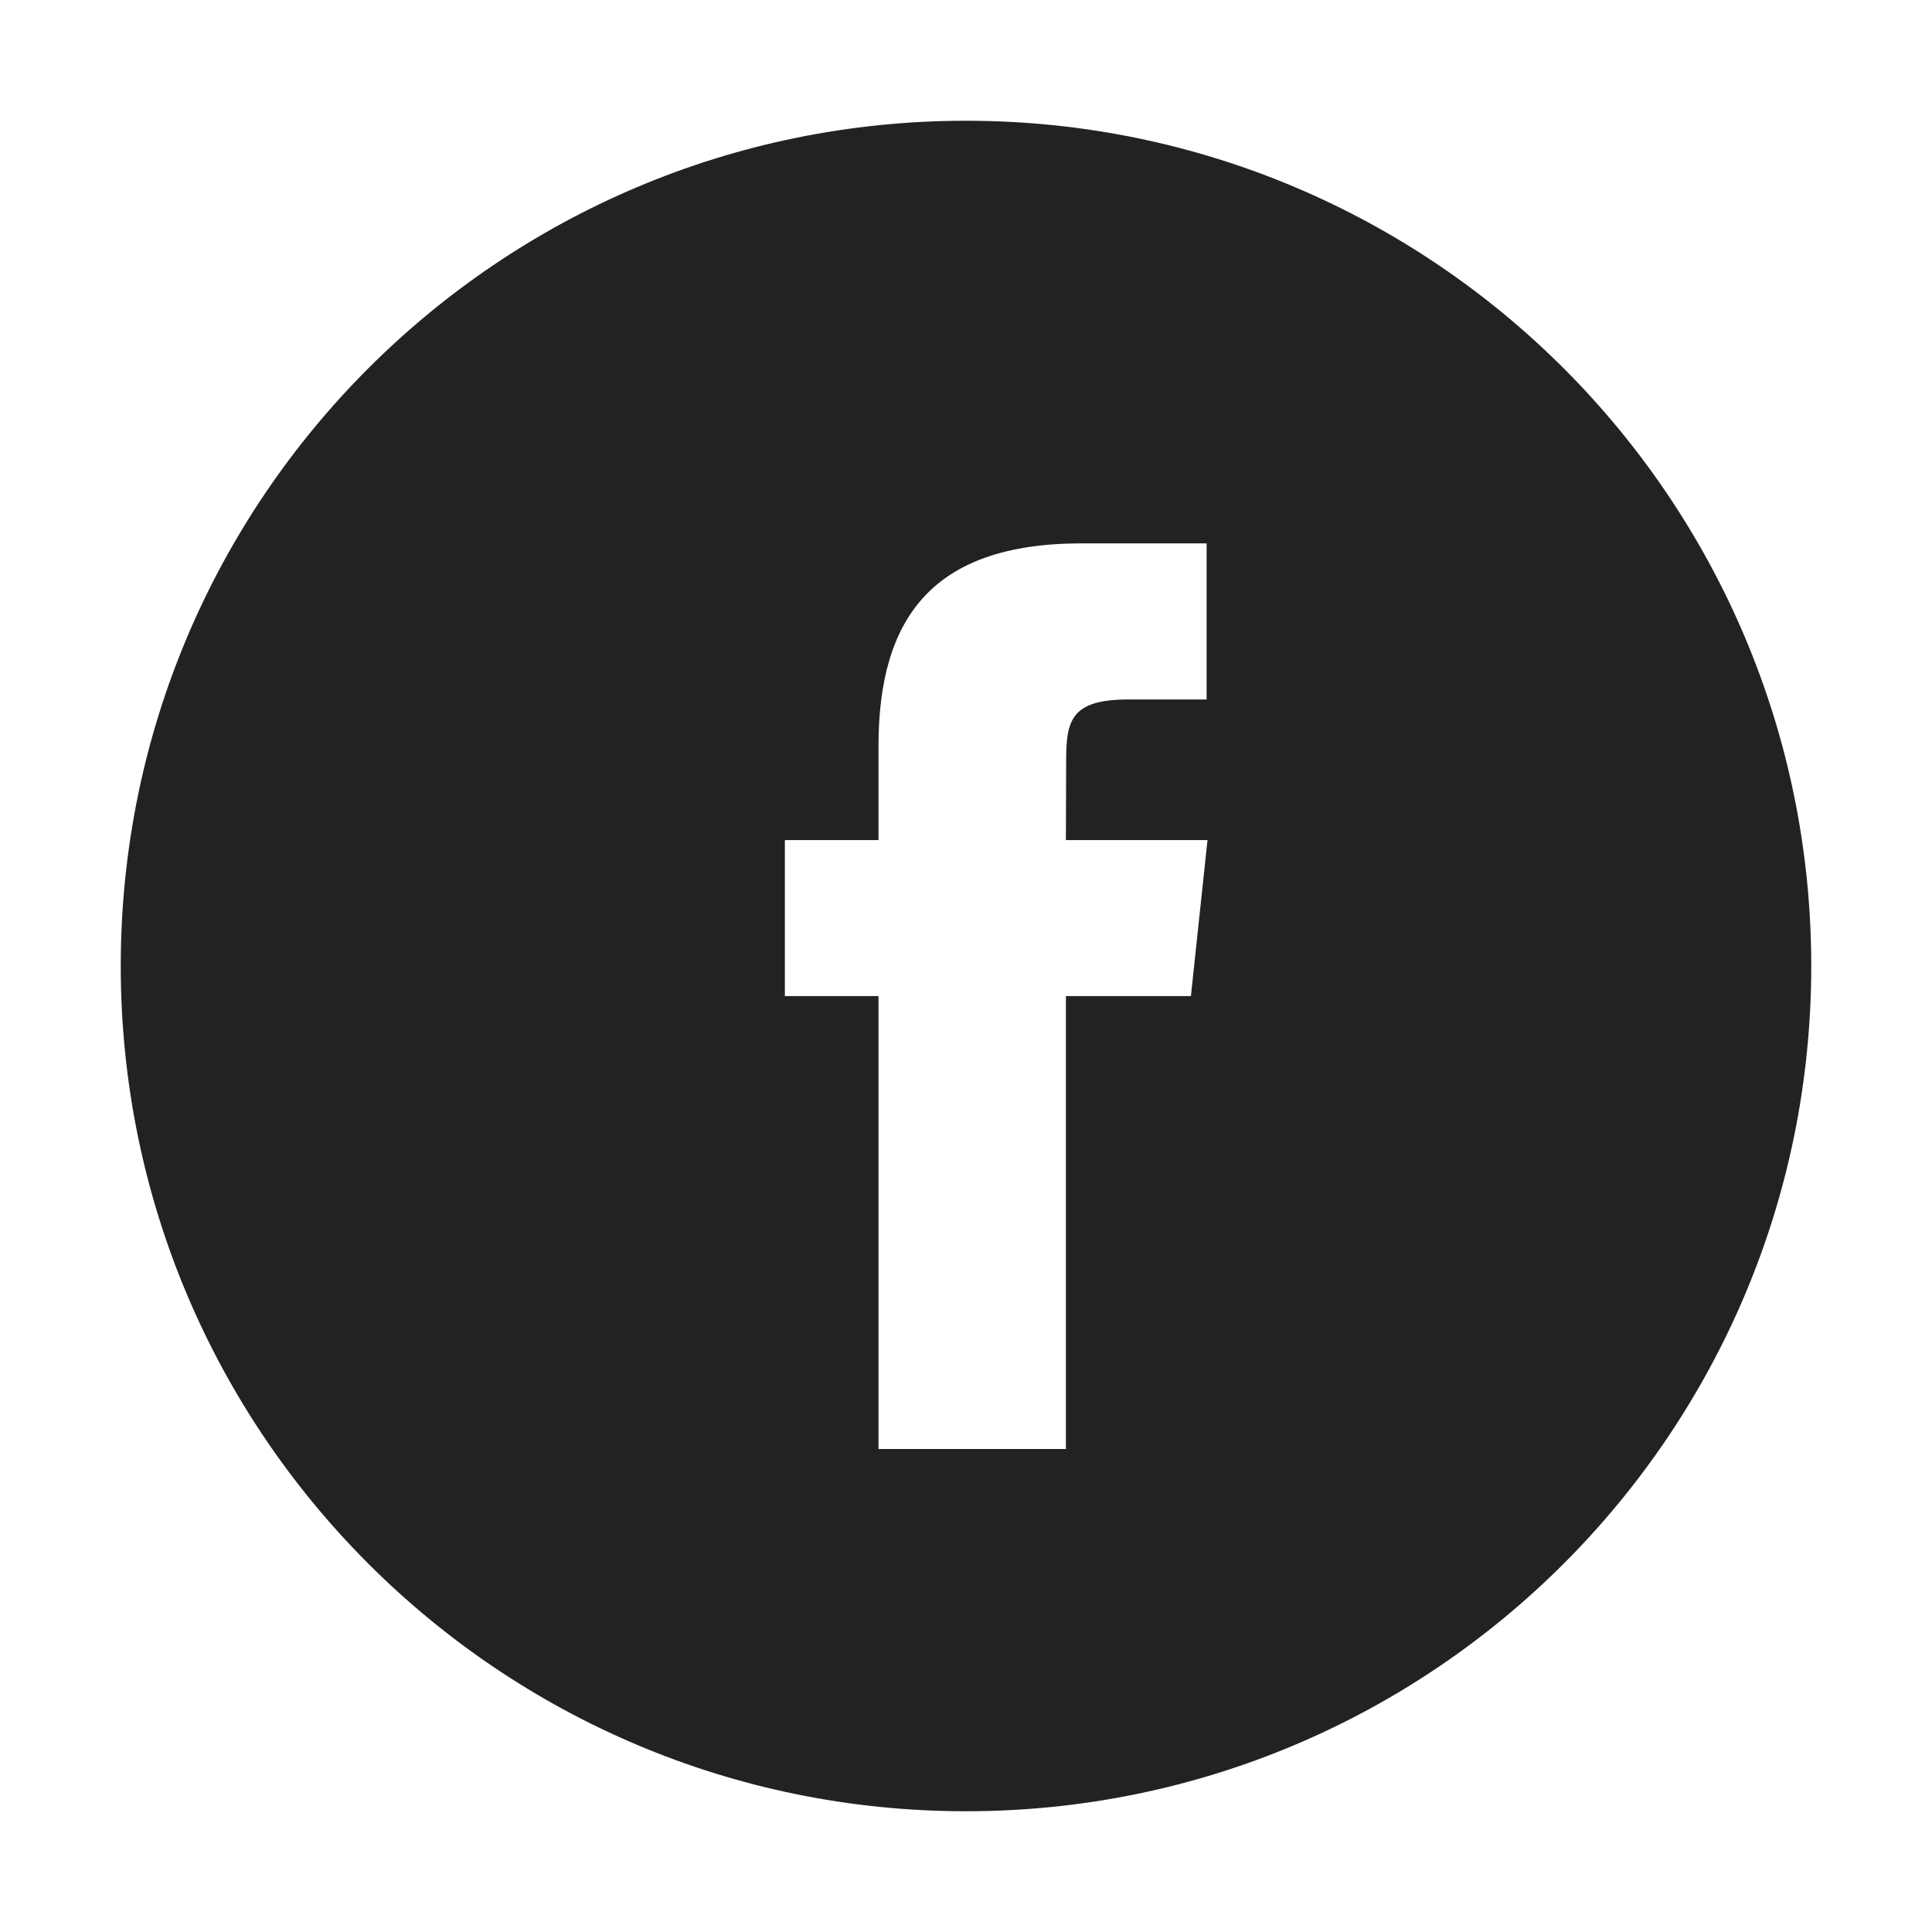 <svg width="24" height="24" viewBox="0 0 24 24" fill="none" xmlns="http://www.w3.org/2000/svg">
<path fill-rule="evenodd" clip-rule="evenodd" d="M1.5 12C1.5 6.201 6.201 1.5 12 1.5C17.799 1.5 22.5 6.201 22.5 12C22.5 17.799 17.799 22.5 12 22.5C6.201 22.5 1.5 17.799 1.5 12ZM13.241 18V12.374H14.794L15 10.436H13.241L13.244 9.465C13.244 8.96 13.292 8.689 14.018 8.689H14.989V6.75H13.436C11.57 6.75 10.913 7.69 10.913 9.272V10.436H9.75V12.374H10.913V18H13.241Z" fill="#222222"/>
</svg>
